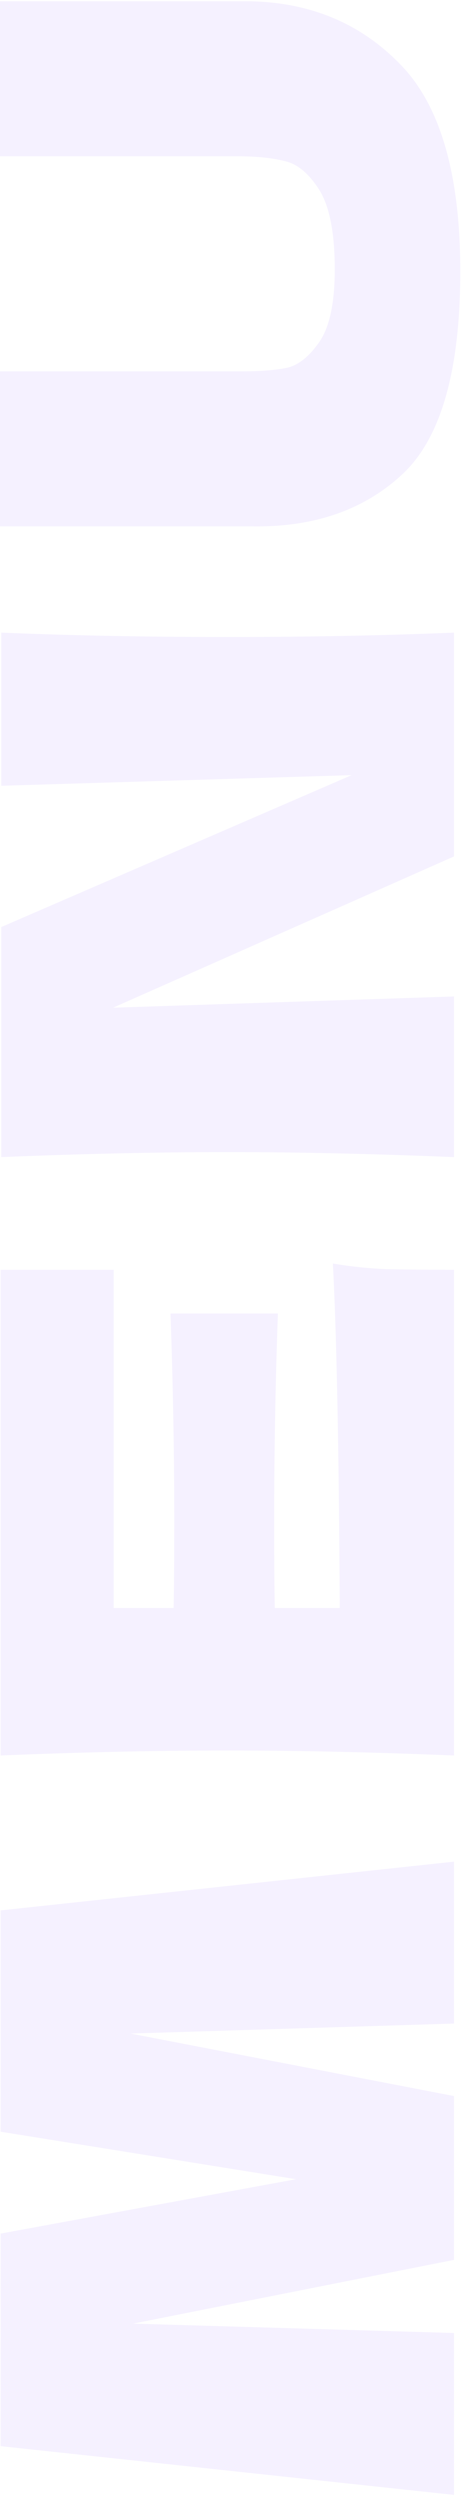 <svg xmlns="http://www.w3.org/2000/svg" width="79" height="428" fill="none"><path fill="#6111FE" fill-opacity=".06" d="m.107 327.053 77.699-8.347v27.719l-55.438 1.712 55.438 10.702v28.04l-55.01 10.917 55.01 1.605v27.719L.107 418.772v-36.388l50.622-9.311L.107 364.94v-37.887ZM58.22 275.278c-.142-27.112-.534-46.769-1.177-58.969 2.926.499 5.958.82 9.097.963 3.068.071 6.957.107 11.666.107v83.157c-13.842-.571-26.792-.856-38.85-.856s-25.007.285-38.849.856v-83.157h19.371v57.899h10.274c.072-3.424.108-8.49.108-15.197 0-11.344-.215-23.081-.643-35.211h18.408a999.1 999.1 0 0 0-.642 35.211c0 6.707.036 11.773.107 15.197h11.13ZM.214 108.302c12.058.499 24.972.749 38.742.749 13.842 0 26.792-.25 38.85-.749v38.314l-58.435 25.9 58.435-1.926v27.504c-13.842-.57-26.792-.856-38.85-.856-11.986 0-24.9.286-38.742.856V158.71l60.04-26.007-60.04 1.82v-26.221ZM0 26.756V.214h42.595c10.489.143 19.157 3.746 26.007 10.81 6.85 6.992 10.274 18.8 10.274 35.424 0 16.839-3.246 28.361-9.739 34.569-6.564 6.207-15.162 9.24-25.793 9.097H0V63.572h41.632c3.14 0 5.708-.214 7.706-.642 1.926-.5 3.746-1.998 5.458-4.495 1.712-2.569 2.569-6.671 2.569-12.308 0-6.136-.857-10.63-2.57-13.485-1.783-2.854-3.745-4.53-5.885-5.03-2.14-.57-4.888-.856-8.241-.856H0Z"/></svg>

